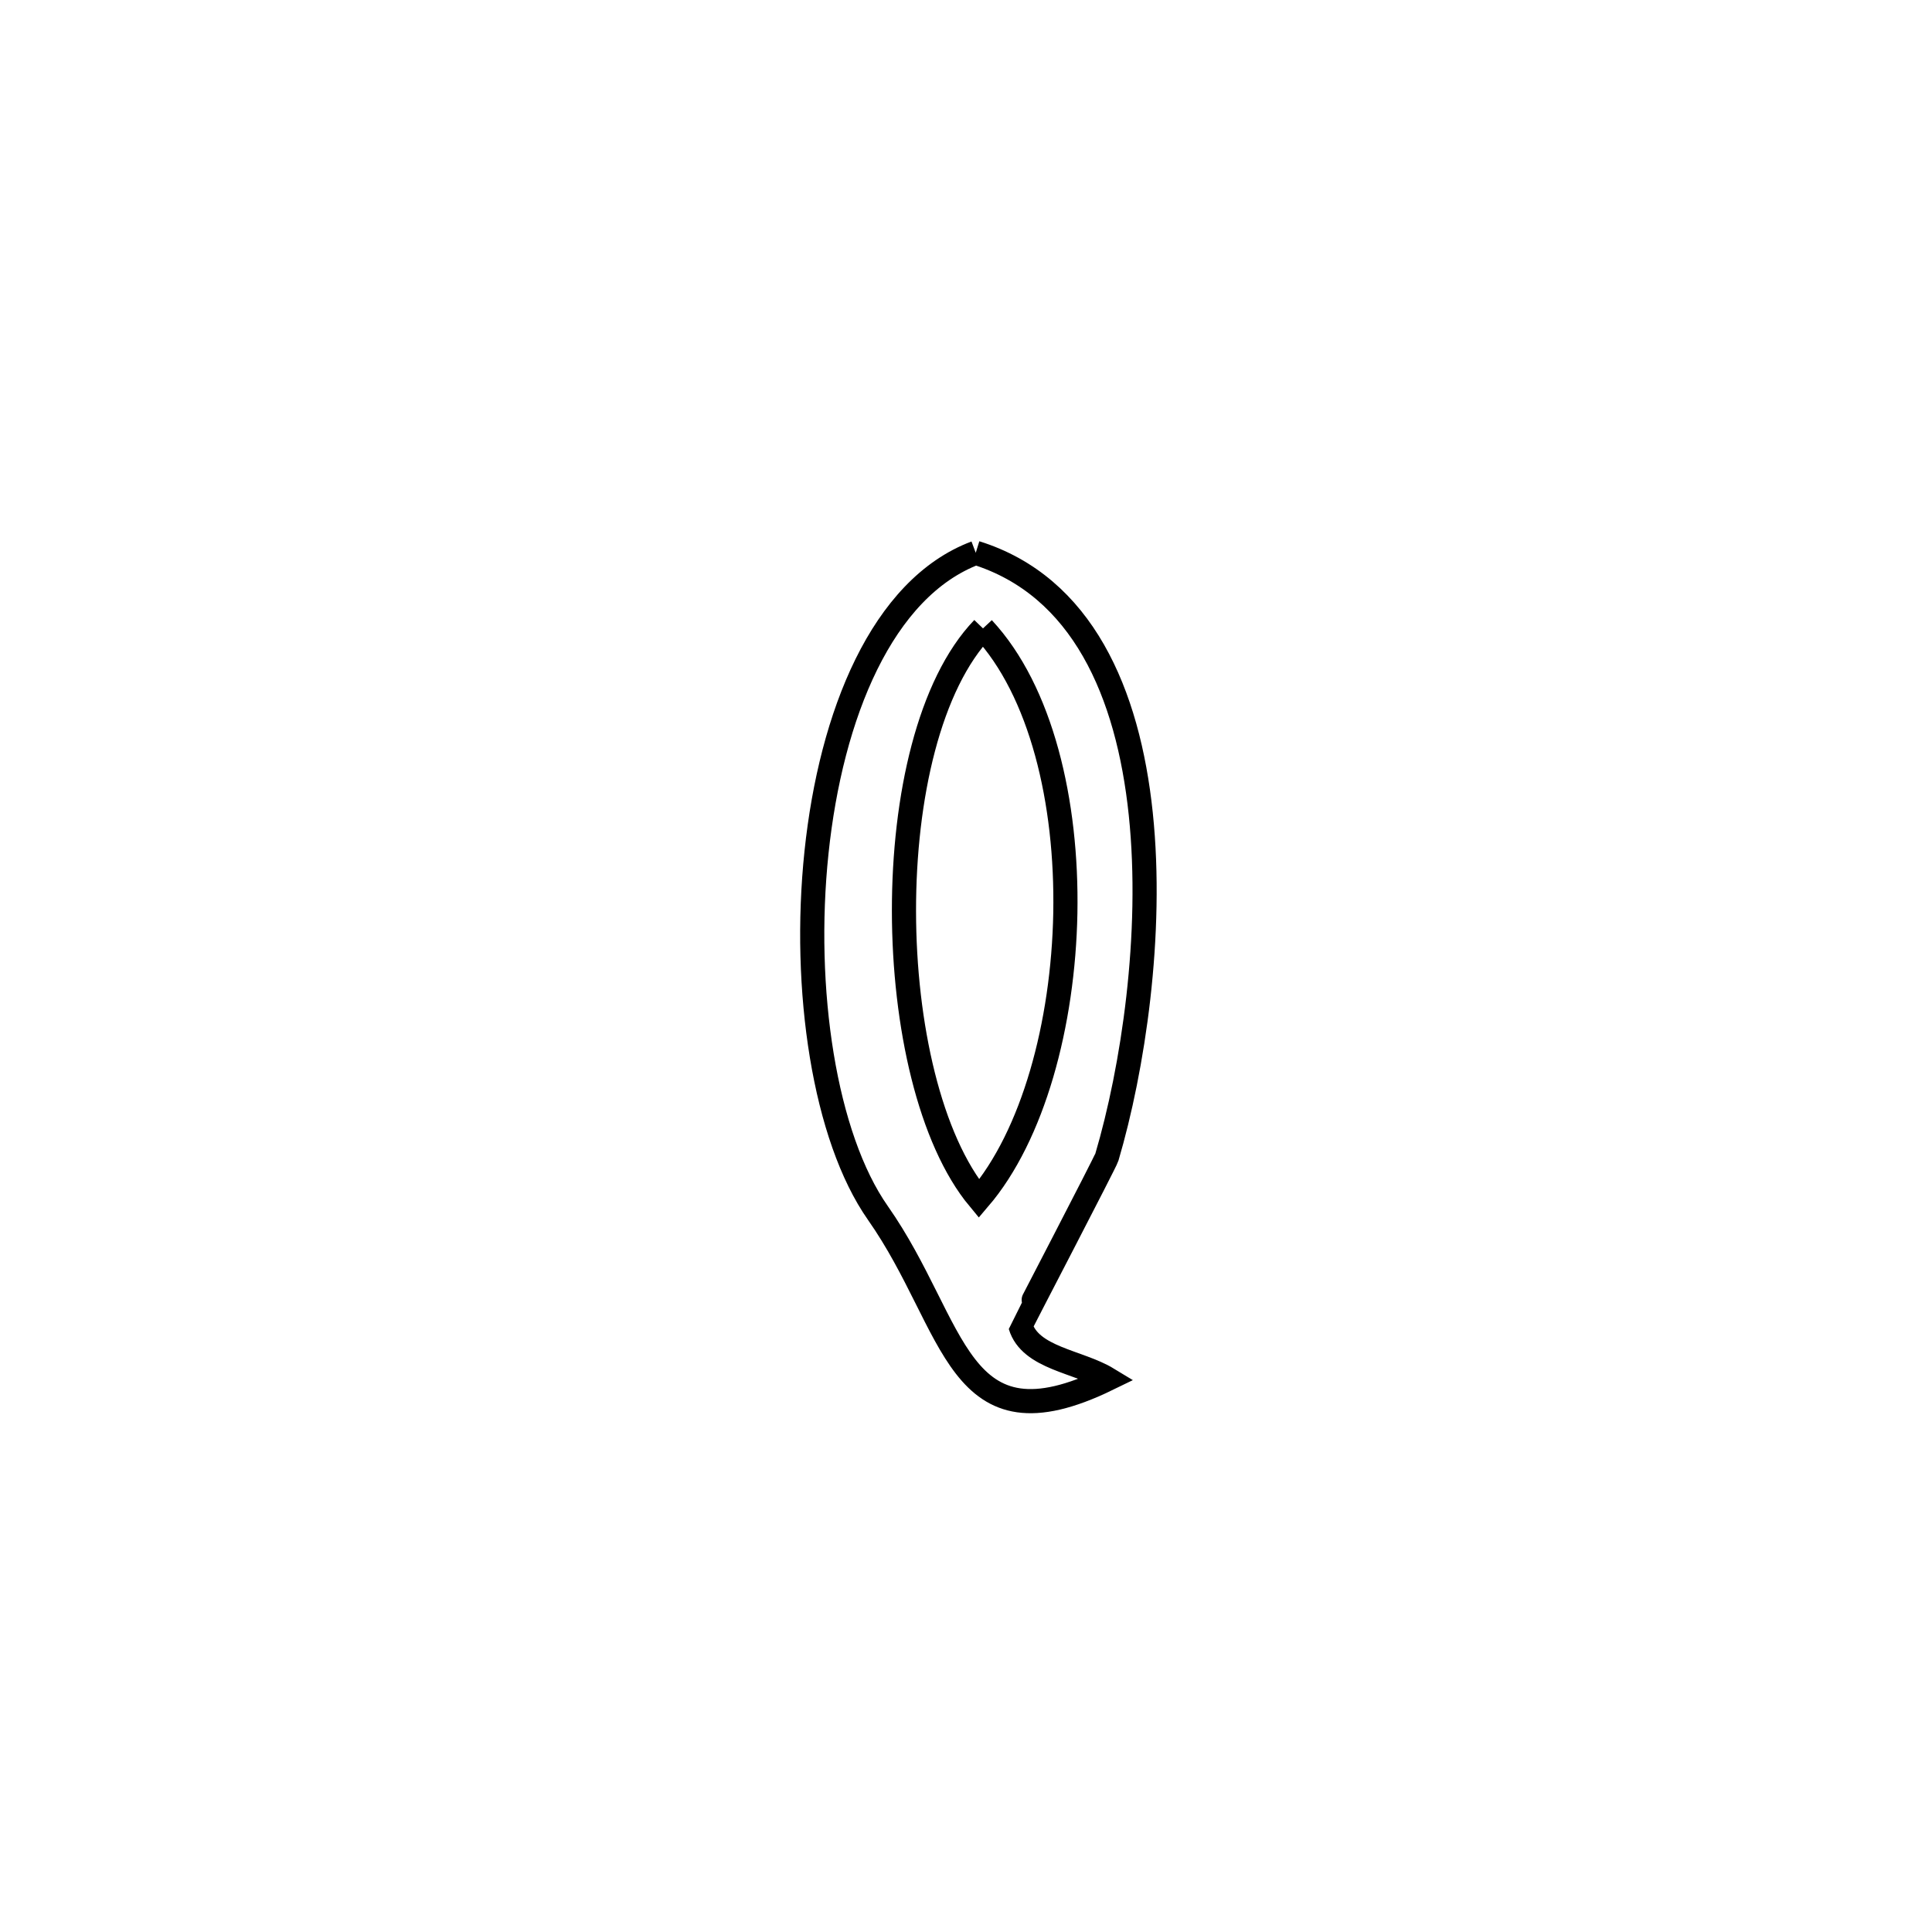 <svg xmlns="http://www.w3.org/2000/svg" viewBox="0.0 0.0 24.0 24.0" height="200px" width="200px"><path fill="none" stroke="black" stroke-width=".3" stroke-opacity="1.0"  filling="0" d="M12.121 6.867 L12.121 6.867 C13.445 7.28 14.014 8.61 14.171 10.11 C14.328 11.611 14.073 13.281 13.75 14.375 C13.734 14.432 12.675 16.465 12.676 16.469 C12.798 16.874 13.398 16.91 13.76 17.13 L13.76 17.13 C11.866 18.053 11.894 16.477 10.906 15.069 C10.242 14.123 9.964 12.291 10.143 10.587 C10.322 8.882 10.958 7.304 12.121 6.867 L12.121 6.867"></path>
<path fill="none" stroke="black" stroke-width=".3" stroke-opacity="1.0"  filling="0" d="M12.211 7.806 L12.211 7.806 C12.935 8.583 13.259 9.962 13.234 11.343 C13.208 12.723 12.833 14.106 12.161 14.891 L12.161 14.891 C10.942 13.425 10.879 9.192 12.211 7.806 L12.211 7.806"></path></svg>